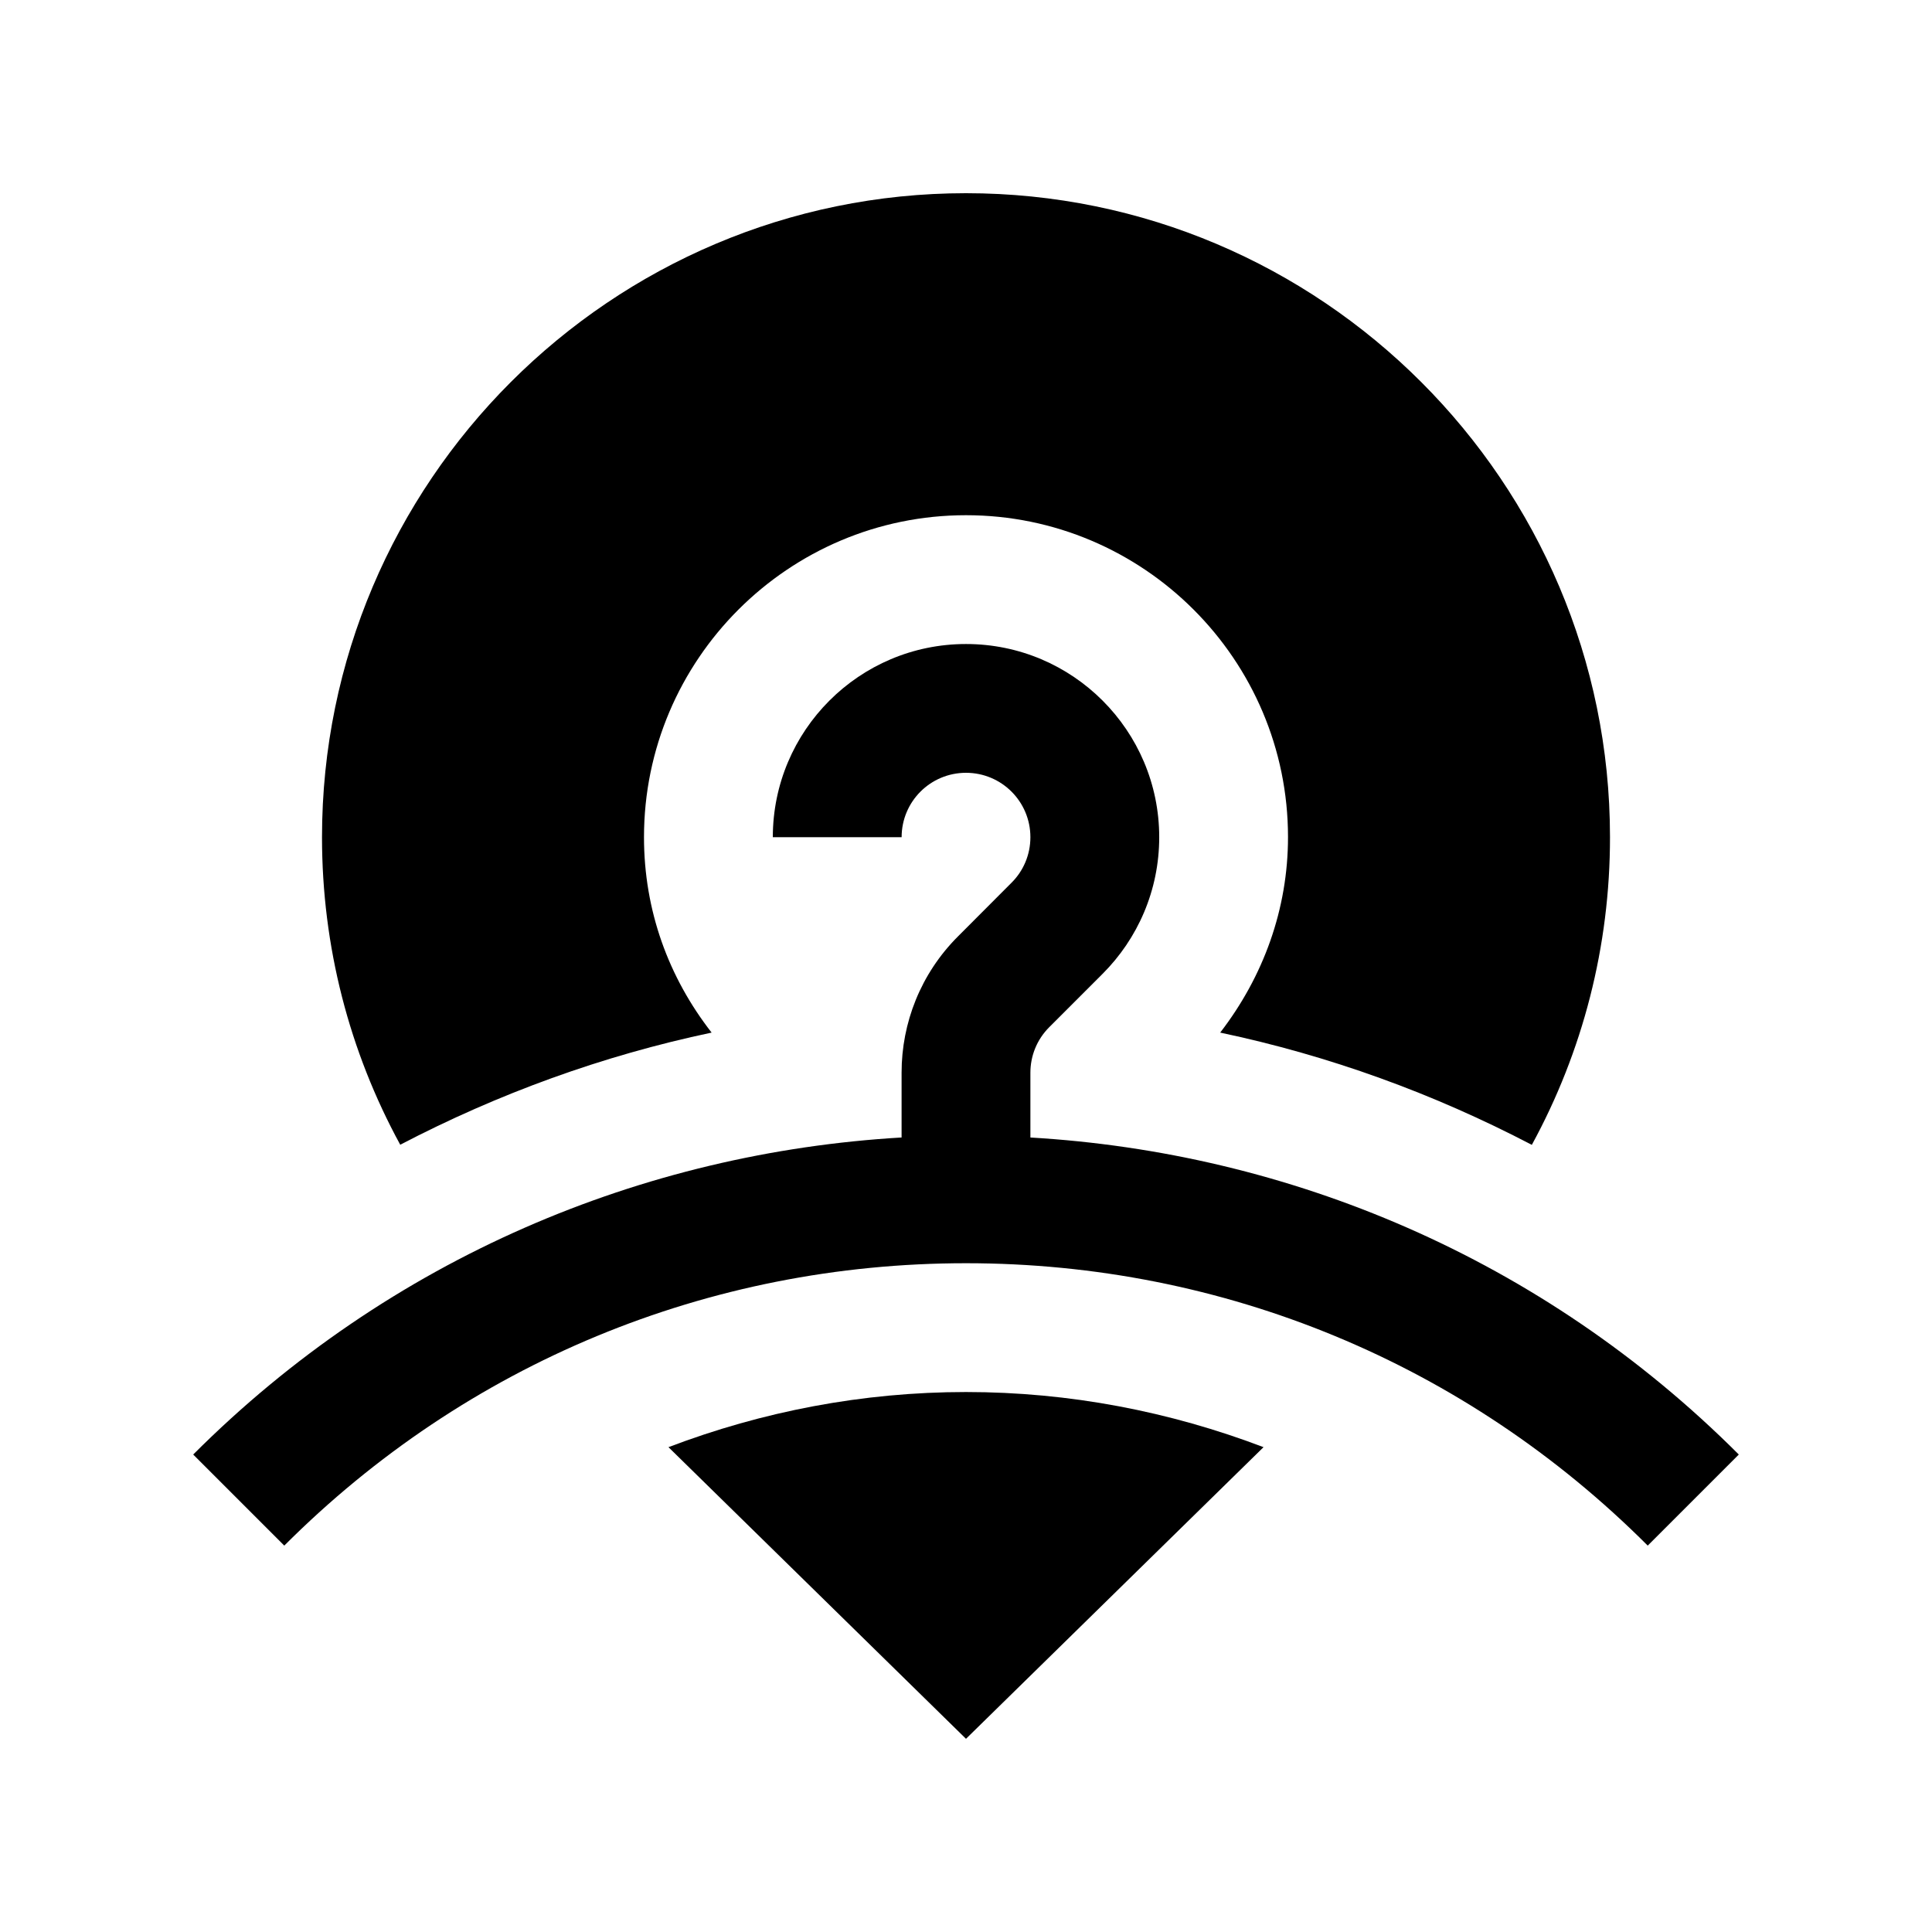 <?xml version="1.0" encoding="utf-8"?>
<!-- Generator: Adobe Illustrator 16.0.0, SVG Export Plug-In . SVG Version: 6.00 Build 0)  -->
<!DOCTYPE svg PUBLIC "-//W3C//DTD SVG 1.0//EN" "http://www.w3.org/TR/2001/REC-SVG-20010904/DTD/svg10.dtd">
<svg version="1.0" id="Layer_1" xmlns="http://www.w3.org/2000/svg" xmlns:xlink="http://www.w3.org/1999/xlink" x="0px" y="0px"
	 width="100px" height="100px" viewBox="0 0 100 100" enable-background="new 0 0 100 100" xml:space="preserve">
<path d="M36.833,53.447c-2.23-2.861-3.5-6.318-3.5-10.114c0-9.189,7.478-16.666,16.667-16.666s16.667,7.474,16.667,16.66
	c0,3.727-1.273,7.22-3.51,10.12c5.639,1.188,11.049,3.154,16.13,5.811c2.637-4.834,4.05-10.273,4.046-15.931
	C83.333,24.951,68.382,10,50,10c-18.379,0-33.333,14.954-33.333,33.333c0,5.651,1.409,11.081,4.049,15.918
	C25.794,56.602,31.198,54.636,36.833,53.447z"/>
<path d="M50,72.051c-5.354,0-10.544,1.006-15.4,2.854L50,90l15.4-15.095C60.544,73.057,55.354,72.051,50,72.051z"/>
<path d="M53.333,58.877v-3.356c0-0.853,0.326-1.705,0.977-2.356l2.761-2.761c1.81-1.81,2.93-4.31,2.93-7.07c0-5.521-4.479-10-10-10
	s-10,4.479-10,10h6.667C46.667,41.491,48.157,40,50,40s3.333,1.491,3.333,3.333c0,0.922-0.371,1.755-0.977,2.357
	c0,0-2.76,2.764-2.76,2.767c-1.953,1.946-2.93,4.505-2.93,7.063v3.356C33.32,59.658,20.195,65.088,10,75.286L14.714,80
	C24.138,70.573,36.667,65.384,50,65.384c13.33,0,25.862,5.189,35.286,14.616L90,75.286C79.805,65.088,66.68,59.658,53.333,58.877z"
	/>
</svg>
